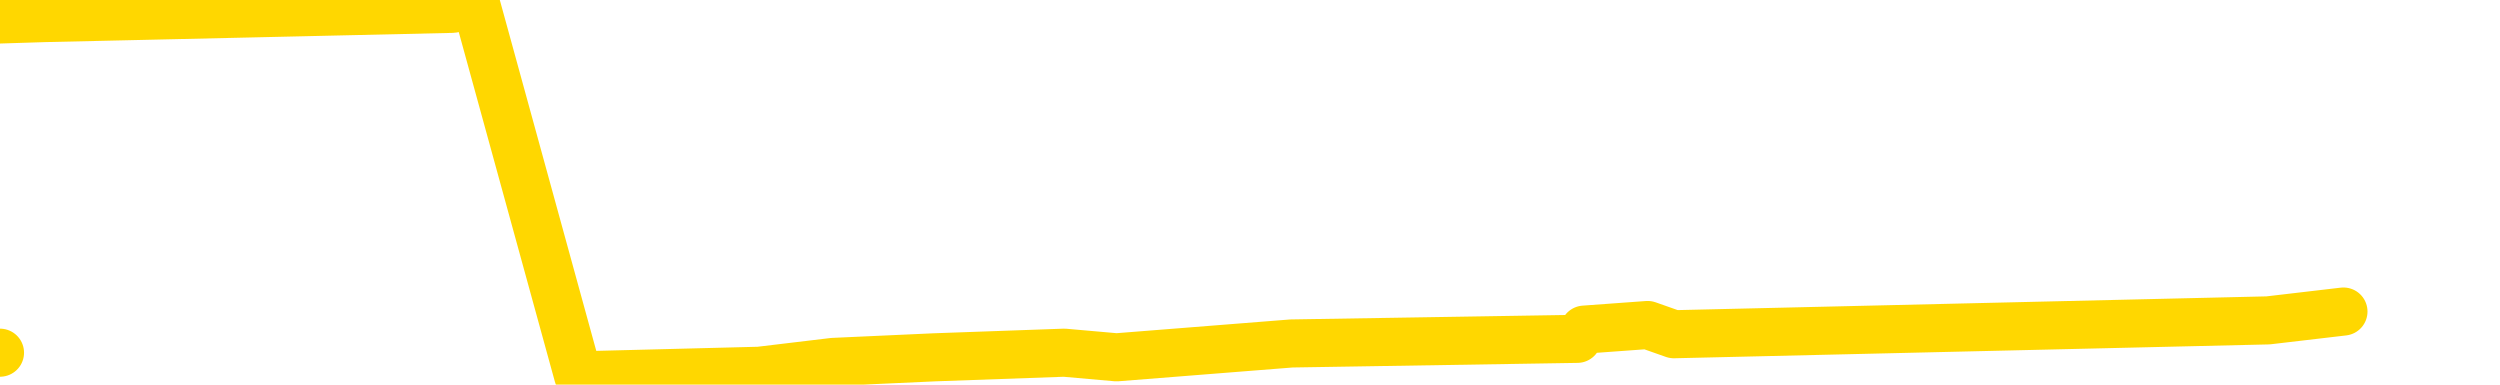 <svg xmlns="http://www.w3.org/2000/svg" version="1.1" viewBox="0 0 6500 1000">
	<path fill="none" stroke="gold" stroke-width="125" stroke-linecap="round" stroke-linejoin="round" d="M0 917  L-20773 917 L-20361 893 L-20136 905 L-20079 893 L-20041 869 L-19857 845 L-19367 822 L-19073 810 L-18762 798 L-18527 774 L-18474 750 L-18415 726 L-18261 714 L-18221 702 L-18088 691 L-17796 702 L-17255 691 L-16645 667 L-16597 691 L-15957 667 L-15924 679 L-15398 655 L-15265 643 L-14875 595 L-14547 571 L-14430 548 L-14219 571 L-13502 559 L-12932 548 L-12825 536 L-12650 512 L-12429 488 L-12027 476 L-12001 452 L-11074 428 L-10986 405 L-10904 381 L-10834 357 L-10536 345 L-10384 333 L-8494 405 L-8393 369 L-8131 345 L-7837 369 L-7696 345 L-7447 333 L-7412 321 L-7253 297 L-6790 286 L-6537 262 L-6324 250 L-6073 238 L-5724 214 L-4797 190 L-4703 166 L-4292 154 L-3122 143 L-1933 119 L-1840 95 L-1813 71 L-1547 35 L-1248 12 L-1119 0 L-1082 -23 L-267 59 L116 47 L1176 23 L1238 12 L1503 976 L1974 964 L2166 941 L2430 929 L2767 917 L2903 929 L3358 893 L4101 881 L4119 857 L4284 845 L4352 869 L4868 857 L5897 833 L6093 810" />
</svg>
